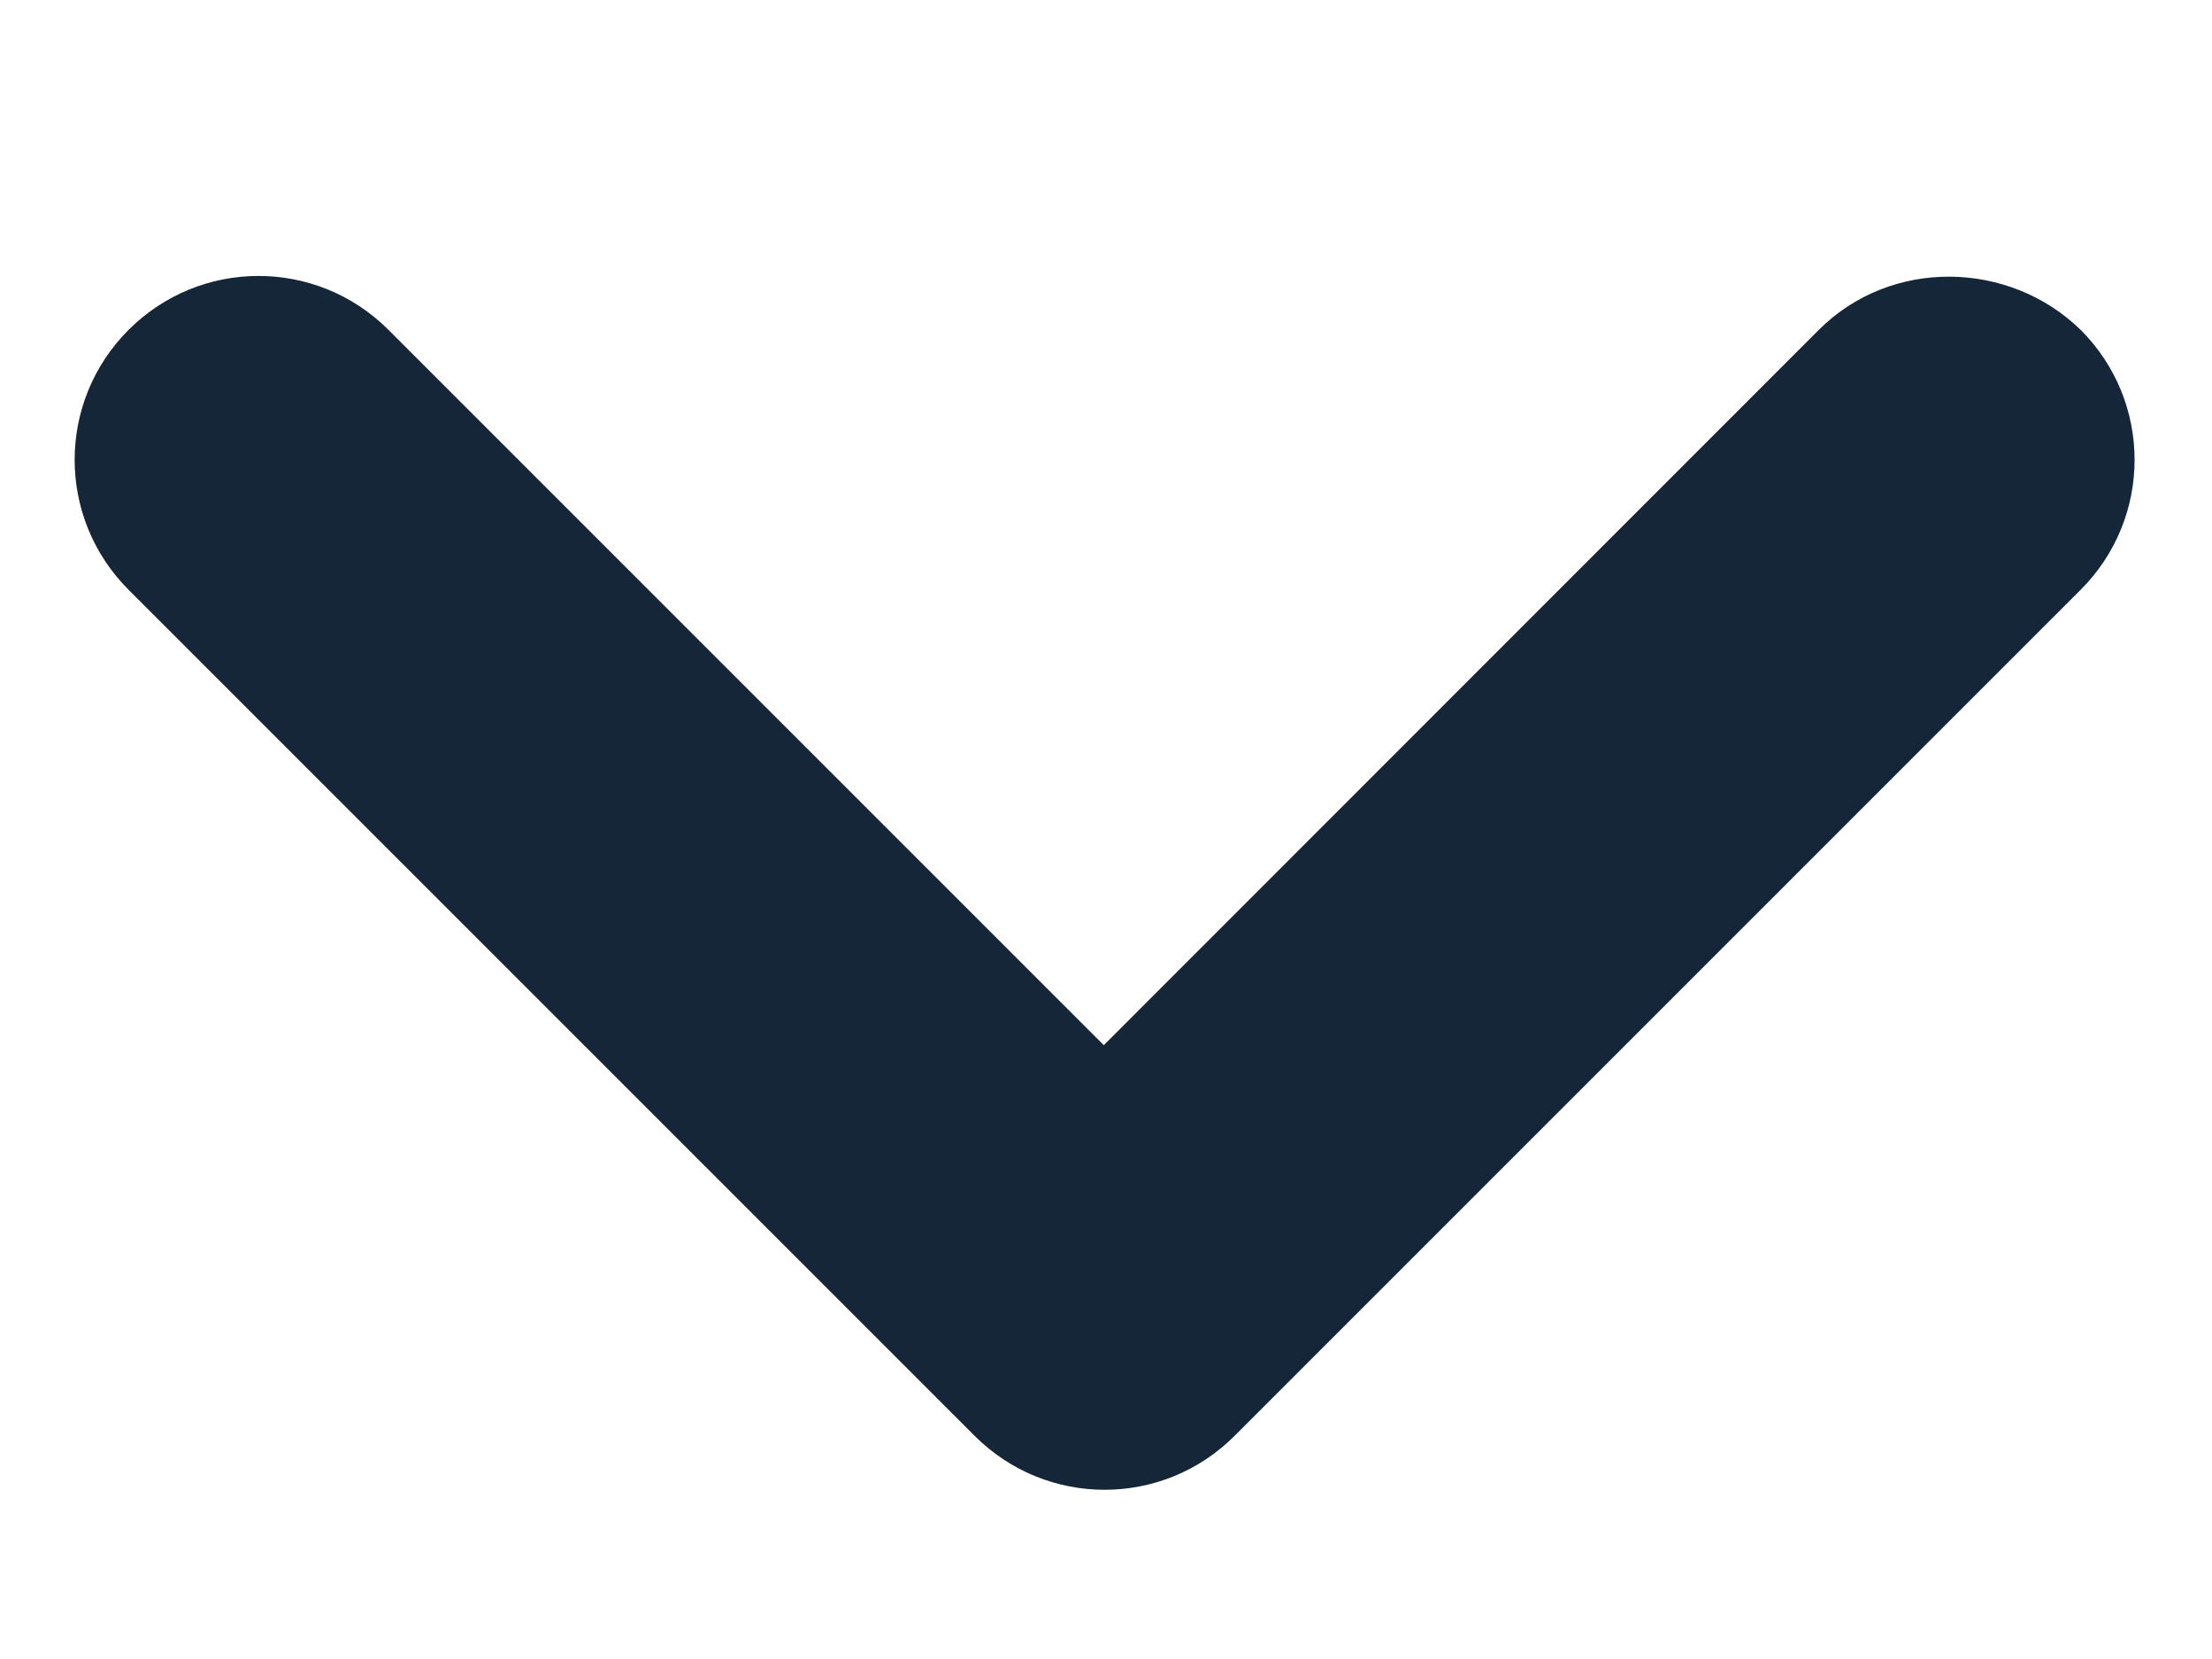 <svg width="8" height="6" viewBox="0 0 8 6" fill="none" xmlns="http://www.w3.org/2000/svg">
<path d="M6.578 1.193L3.992 3.78L1.405 1.193C1.145 0.933 0.725 0.933 0.465 1.193C0.205 1.453 0.205 1.873 0.465 2.133L3.525 5.193C3.785 5.453 4.205 5.453 4.465 5.193L7.525 2.133C7.785 1.873 7.785 1.453 7.525 1.193C7.265 0.94 6.838 0.933 6.578 1.193Z" fill="#142637"/>
</svg>
